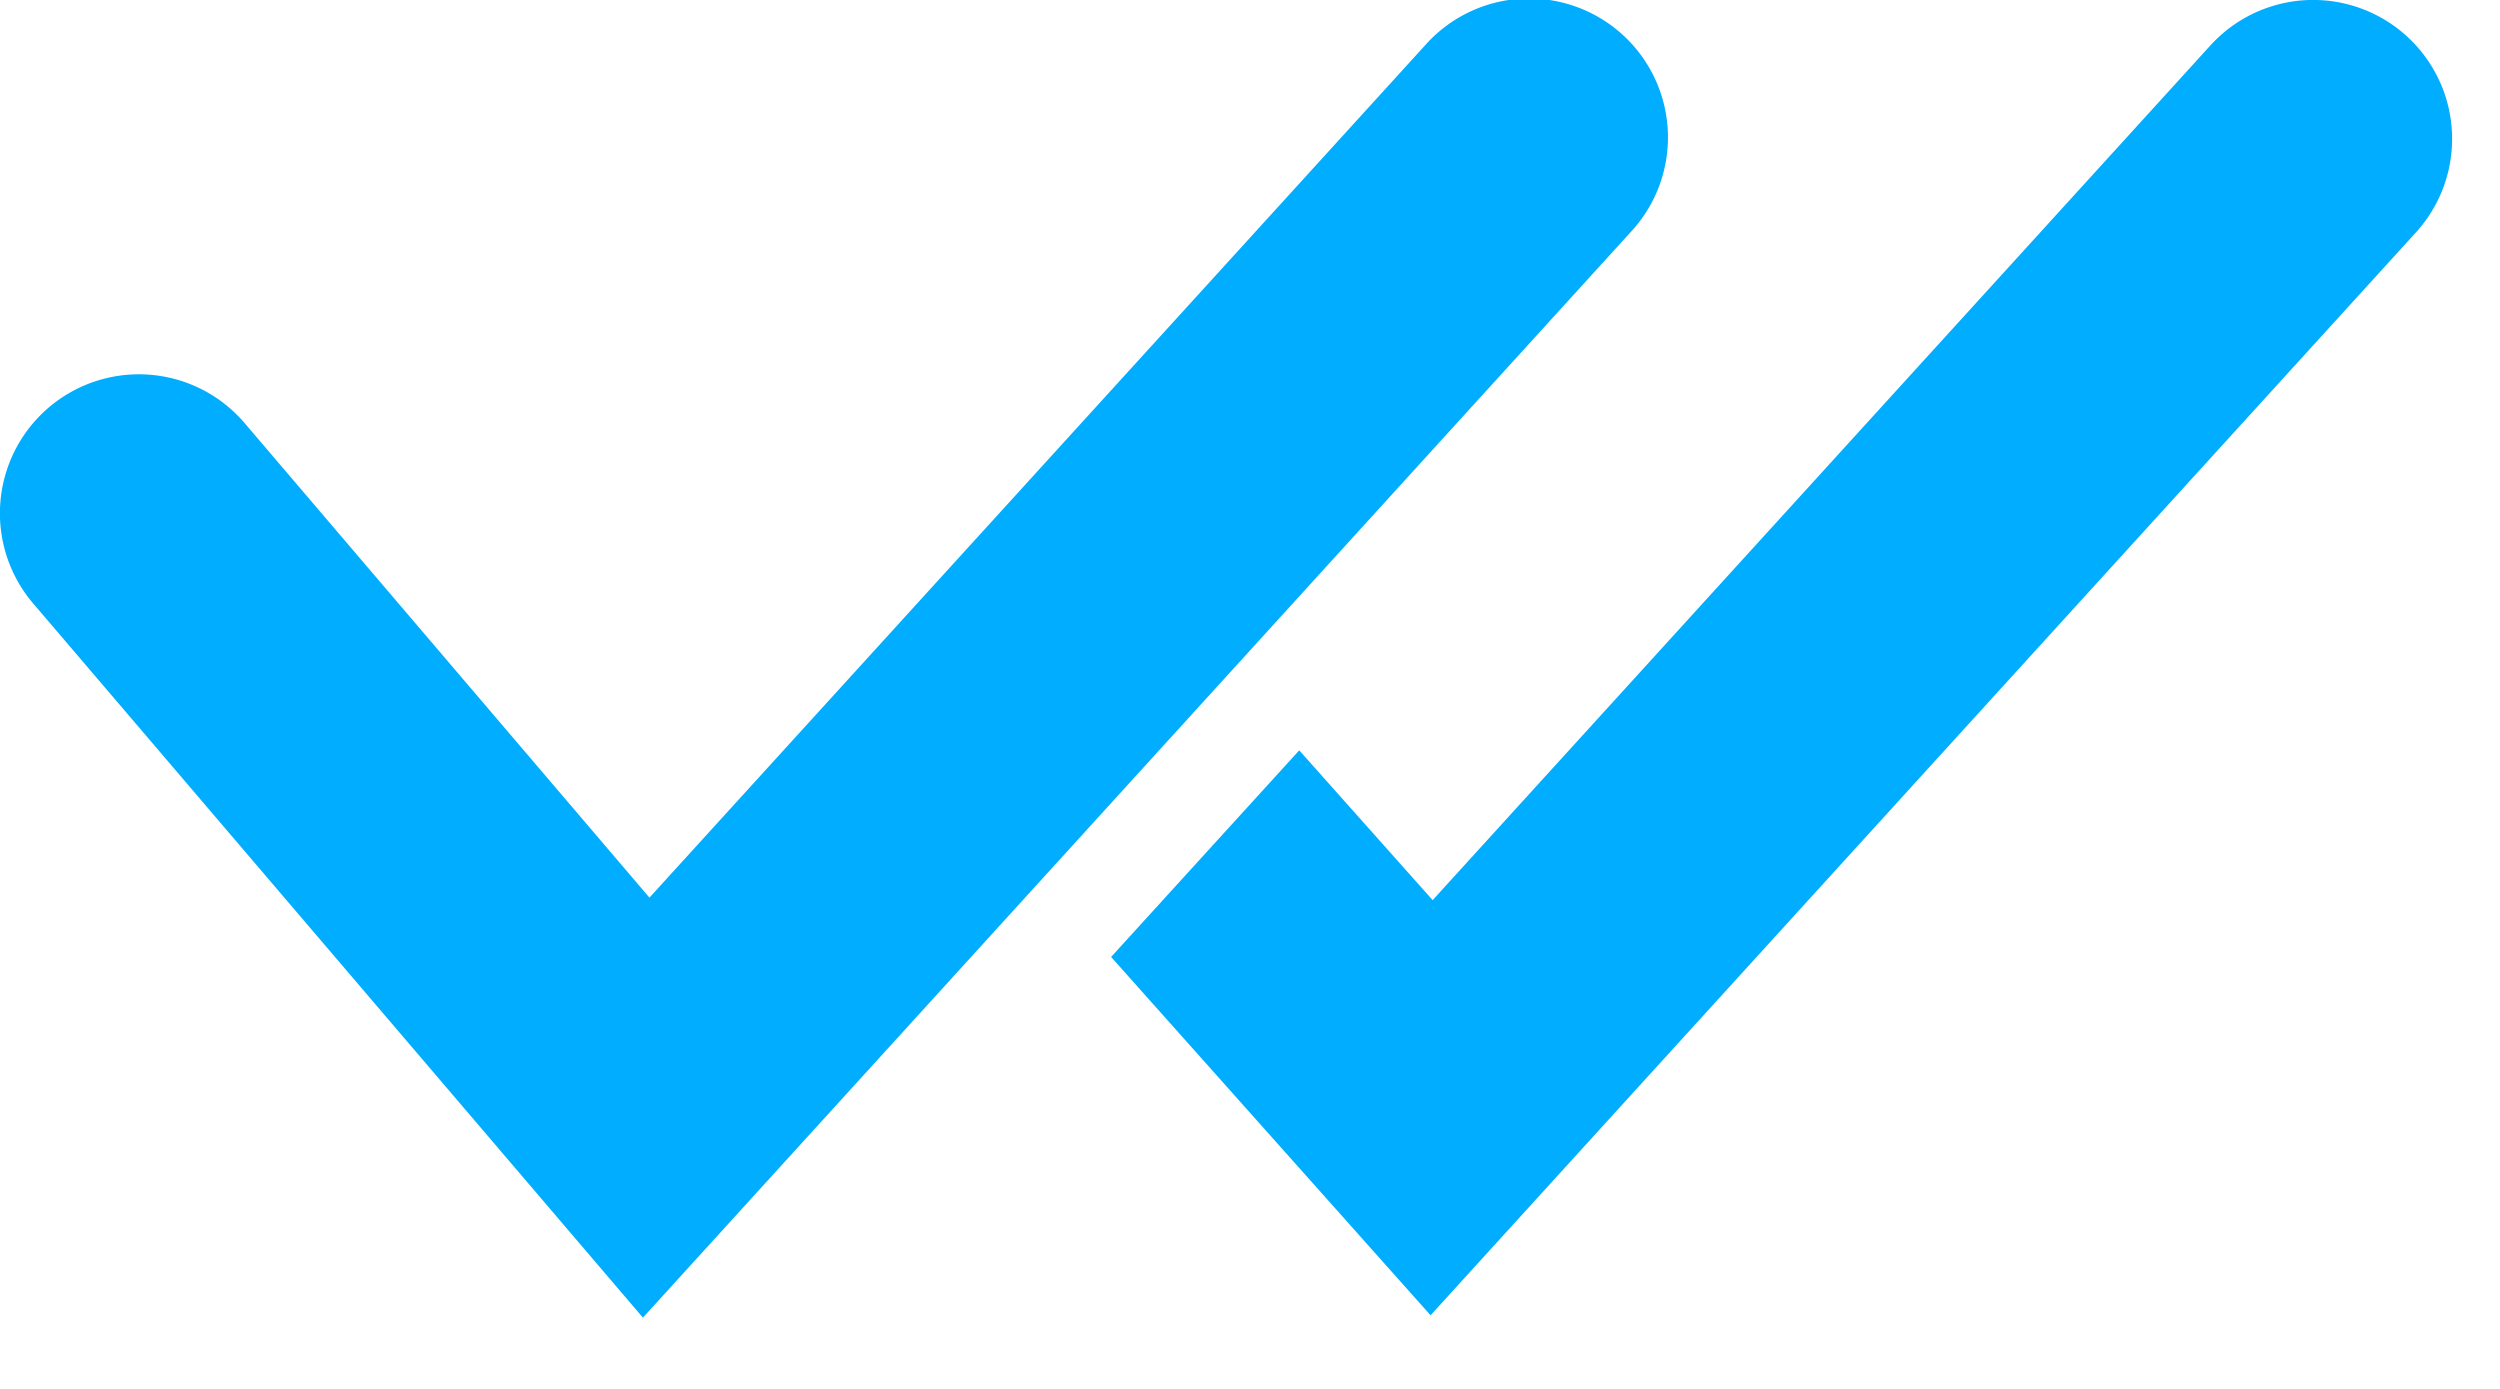 <svg width="18" height="10" viewBox="0 0 18 10" xmlns="http://www.w3.org/2000/svg">
    <title>
        ms-status-read
    </title>
    <g fill="#00ADFF" fill-rule="nonzero">
        <path d="M9.354 5.402l.961 1.079 5.6-6.154a1 1 0 0 1 1.48 1.346L10.3 9.47 8 6.89l1.354-1.487z"/>
        <path d="M4.676 6.463L1.761 3.046A1 1 0 0 0 .239 4.345l4.39 5.142 7.11-7.814A1 1 0 1 0 10.26.327L4.676 6.463z"/>
    </g>
</svg>
